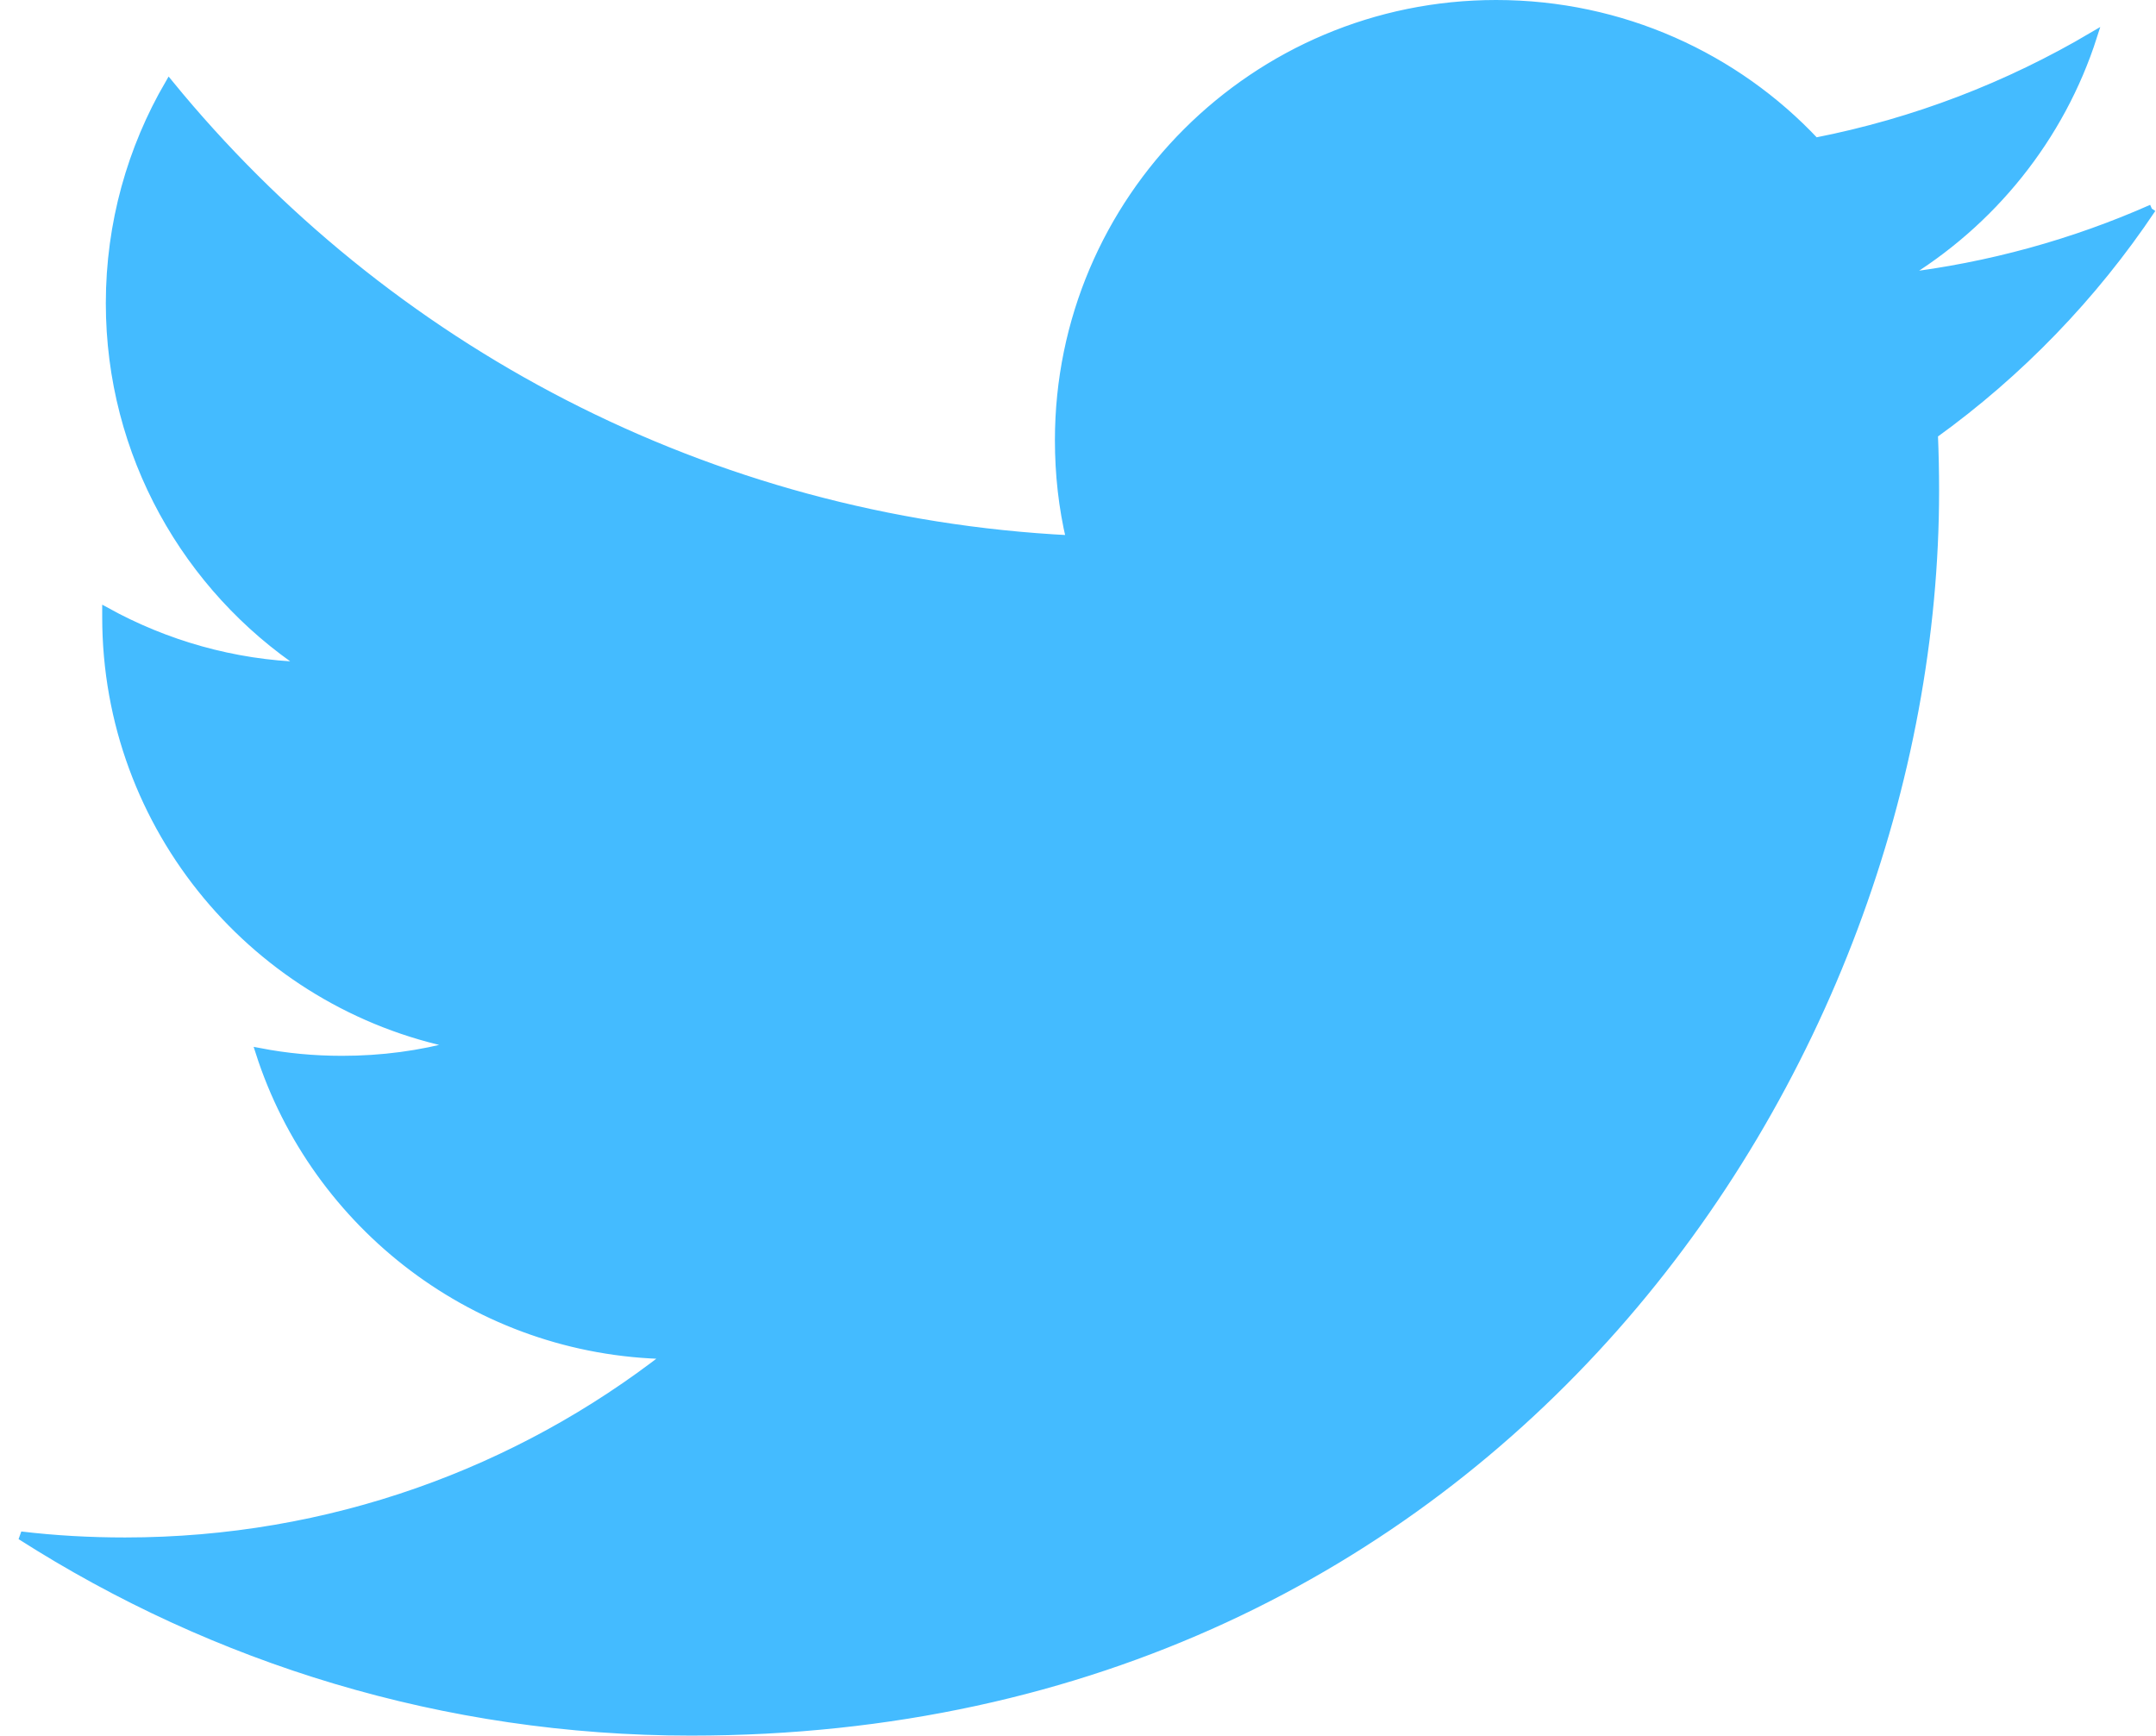 <svg viewBox="0 0 518 417" version="1.1" xmlns="http://www.w3.org/2000/svg" xmlns:xlink="http://www.w3.org/1999/xlink">
    <g id="Icons" stroke="none" stroke-width="1" fill="none" fill-rule="evenodd">
        <g id="SOCIAL-ICONS-svg" transform="translate(-2914, -114)" stroke="#44BBFF" stroke-width="2" fill="#44BBFF">
            <path d="M3431,164.132 C3412.181,172.459 3391.913,178.092 3370.682,180.619 C3392.383,167.656 3409.038,147.138 3416.858,122.684 C3396.554,134.68 3374.1,143.39 3350.132,148.077 C3331.016,127.718 3303.695,115 3273.464,115 C3215.492,115 3168.454,161.922 3168.454,219.756 C3168.454,227.982 3169.352,235.955 3171.162,243.61 C3083.864,239.241 3006.486,197.57 2954.648,134.138 C2945.604,149.666 2940.426,167.656 2940.426,186.859 C2940.426,223.172 2958.971,255.252 2987.16,274.058 C2969.948,273.531 2953.735,268.772 2939.557,260.972 L2939.557,262.265 C2939.557,313.043 2975.755,355.386 3023.843,364.984 C3015.024,367.446 3005.755,368.674 2996.153,368.674 C2989.39,368.674 2982.786,368.046 2976.407,366.818 C2989.76,408.424 3028.543,438.735 3074.516,439.537 C3038.564,467.652 2993.264,484.393 2944.061,484.393 C2935.582,484.393 2927.204,483.931 2919,482.948 C2965.488,512.645 3020.708,530 3080.019,530 C3273.261,530 3378.886,370.386 3378.886,231.925 C3378.886,227.368 3378.792,222.832 3378.604,218.369 C3399.132,203.586 3416.96,185.133 3431,164.132" id="Twitter-border"></path>
        </g>
    </g>
</svg>
